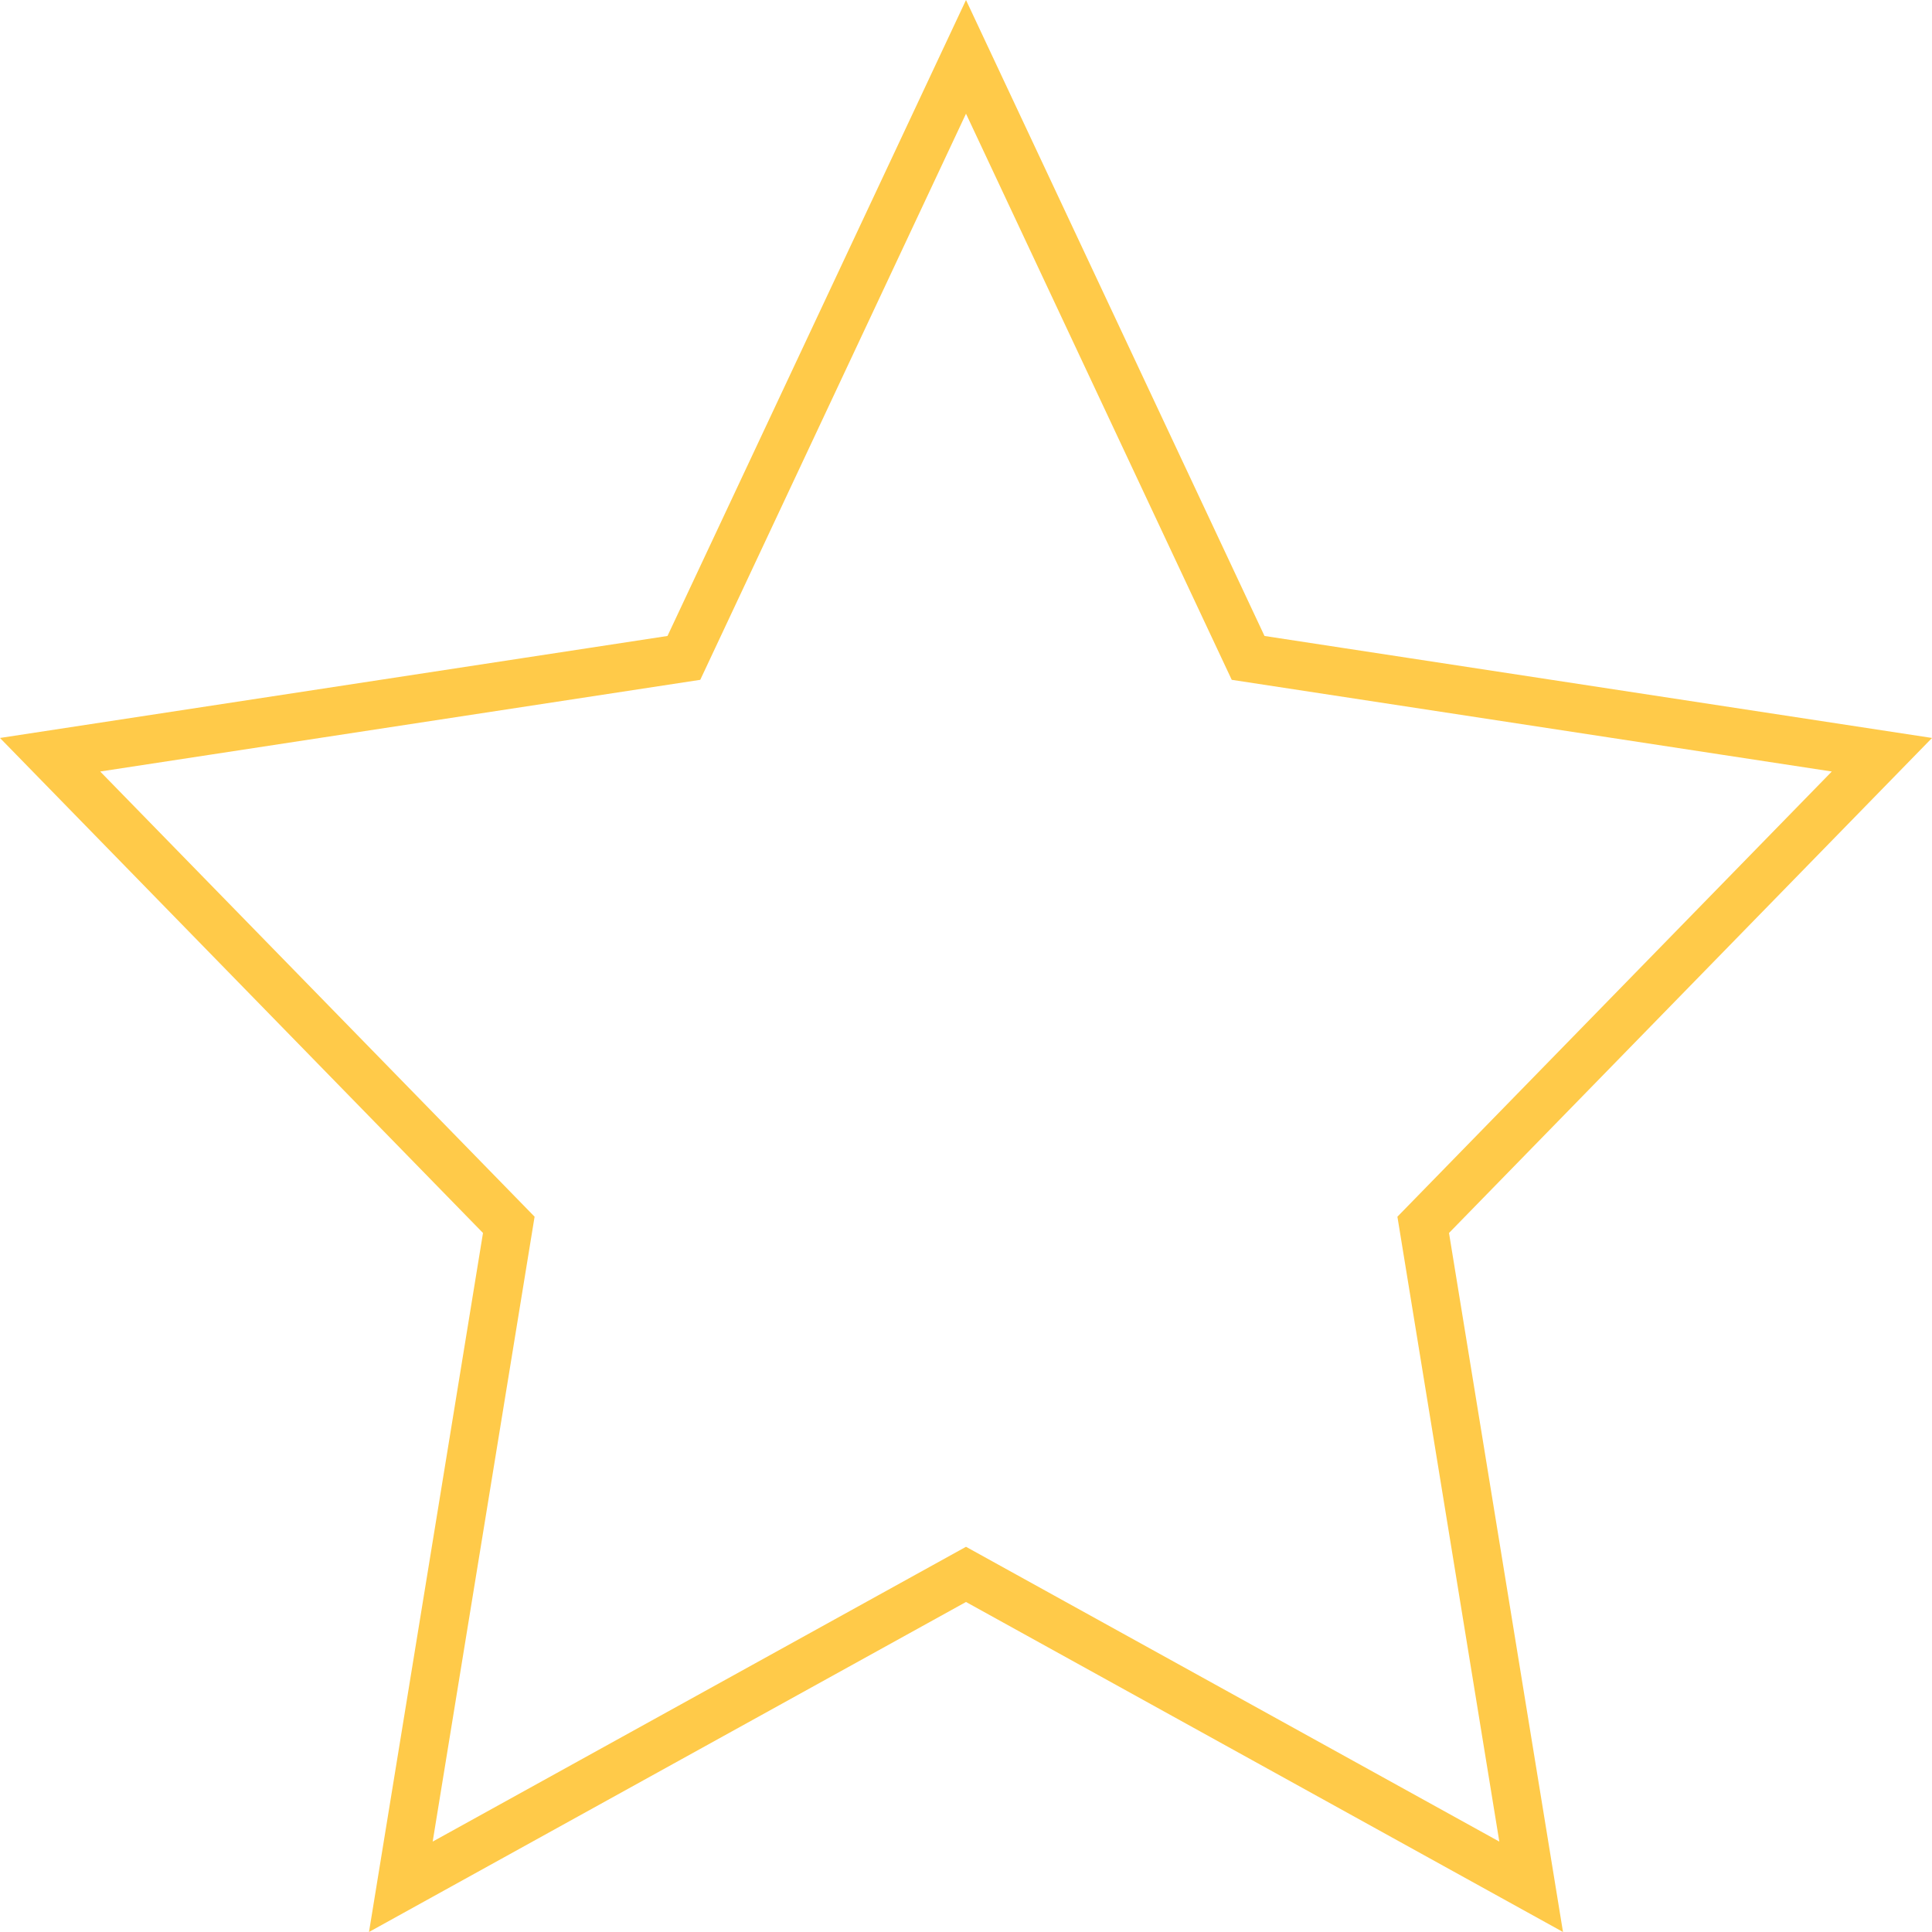 <?xml version="1.0" encoding="UTF-8"?>
<svg width="40px" height="40px" viewBox="0 0 40 40" version="1.1" xmlns="http://www.w3.org/2000/svg" xmlns:xlink="http://www.w3.org/1999/xlink">
    <!-- Generator: Sketch 59.1 (86144) - https://sketch.com -->
    <title>icon / star</title>
    <desc>Created with Sketch.</desc>
    <defs>
        <polygon id="path-1" points="20 33.167 7.639 40 10 25.528 1.38777878e-16 15.279 13.82 13.167 20 0 26.18 13.167 40 15.279 30 25.528 32.361 40"></polygon>
    </defs>
    <g id="NEW" stroke="none" stroke-width="1" fill="none" fill-rule="evenodd">
        <g id="-" transform="translate(-26, -27)">
            <g id="icon-/-star" transform="translate(26, 27)">
                <mask id="mask-2" fill="white">
                    <use xlink:href="#path-1"></use>
                </mask>
                <path stroke="#FFCA49" d="M31.701,39.064 L29.466,25.359 L38.963,15.626 L25.841,13.621 L20,1.177 L14.159,13.621 L1.037,15.626 L10.534,25.359 L8.299,39.064 L20,32.596 L31.701,39.064 Z"></path>
            </g>
        </g>
    </g>
</svg>